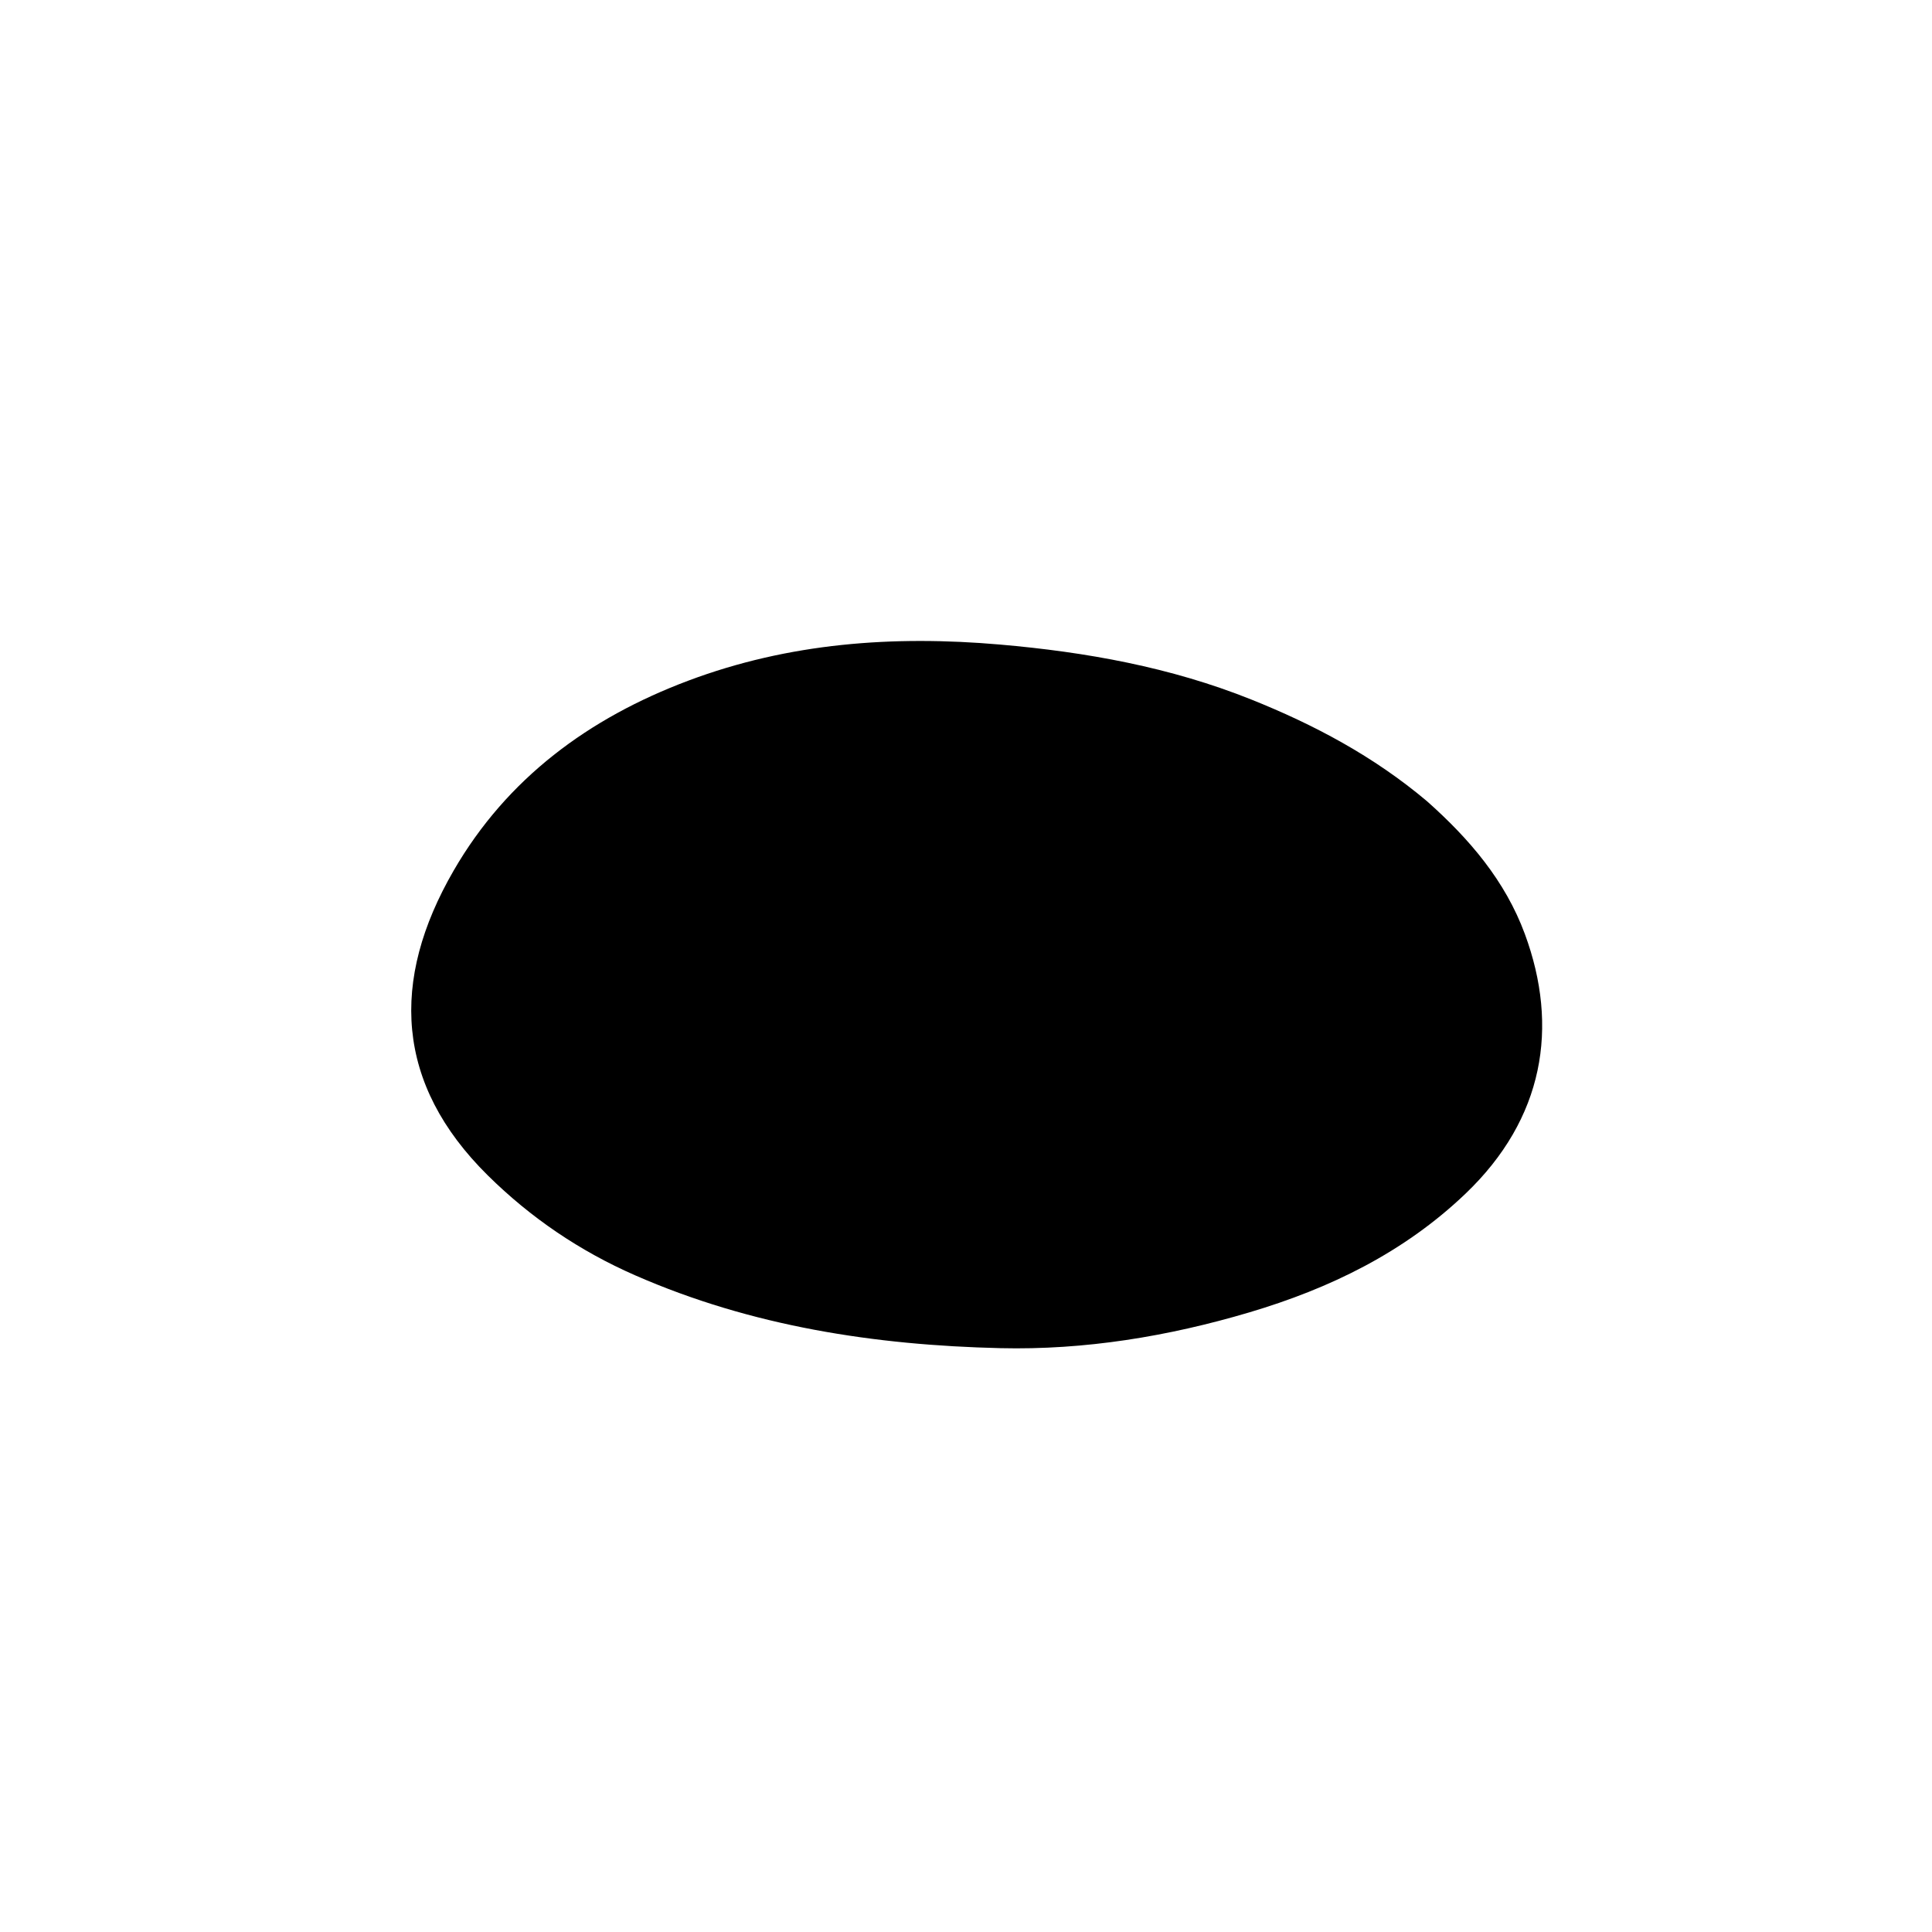 <svg xmlns="http://www.w3.org/2000/svg" xml:space="preserve" viewBox="0 0 496 496"><path d="M366.308 205.658c10.988 9.754 20.132 20.486 25.166 34.127 8.811 23.876 4.925 47.396-15.229 66.66-15.808 15.112-34.83 24.344-55.521 30.482-20.84 6.182-42.251 9.694-63.902 9.184-32.233-.761-63.897-5.607-93.777-18.707-14.18-6.216-26.775-14.737-37.823-25.657-23.732-23.458-25.104-49.985-8.752-78.249 13.703-23.686 34.718-39.154 60.161-48.723 25.912-9.745 52.71-11.68 80.08-9.301 22.14 1.924 43.784 5.807 64.505 14.101 16.18 6.478 31.417 14.57 45.092 26.083"/></svg>